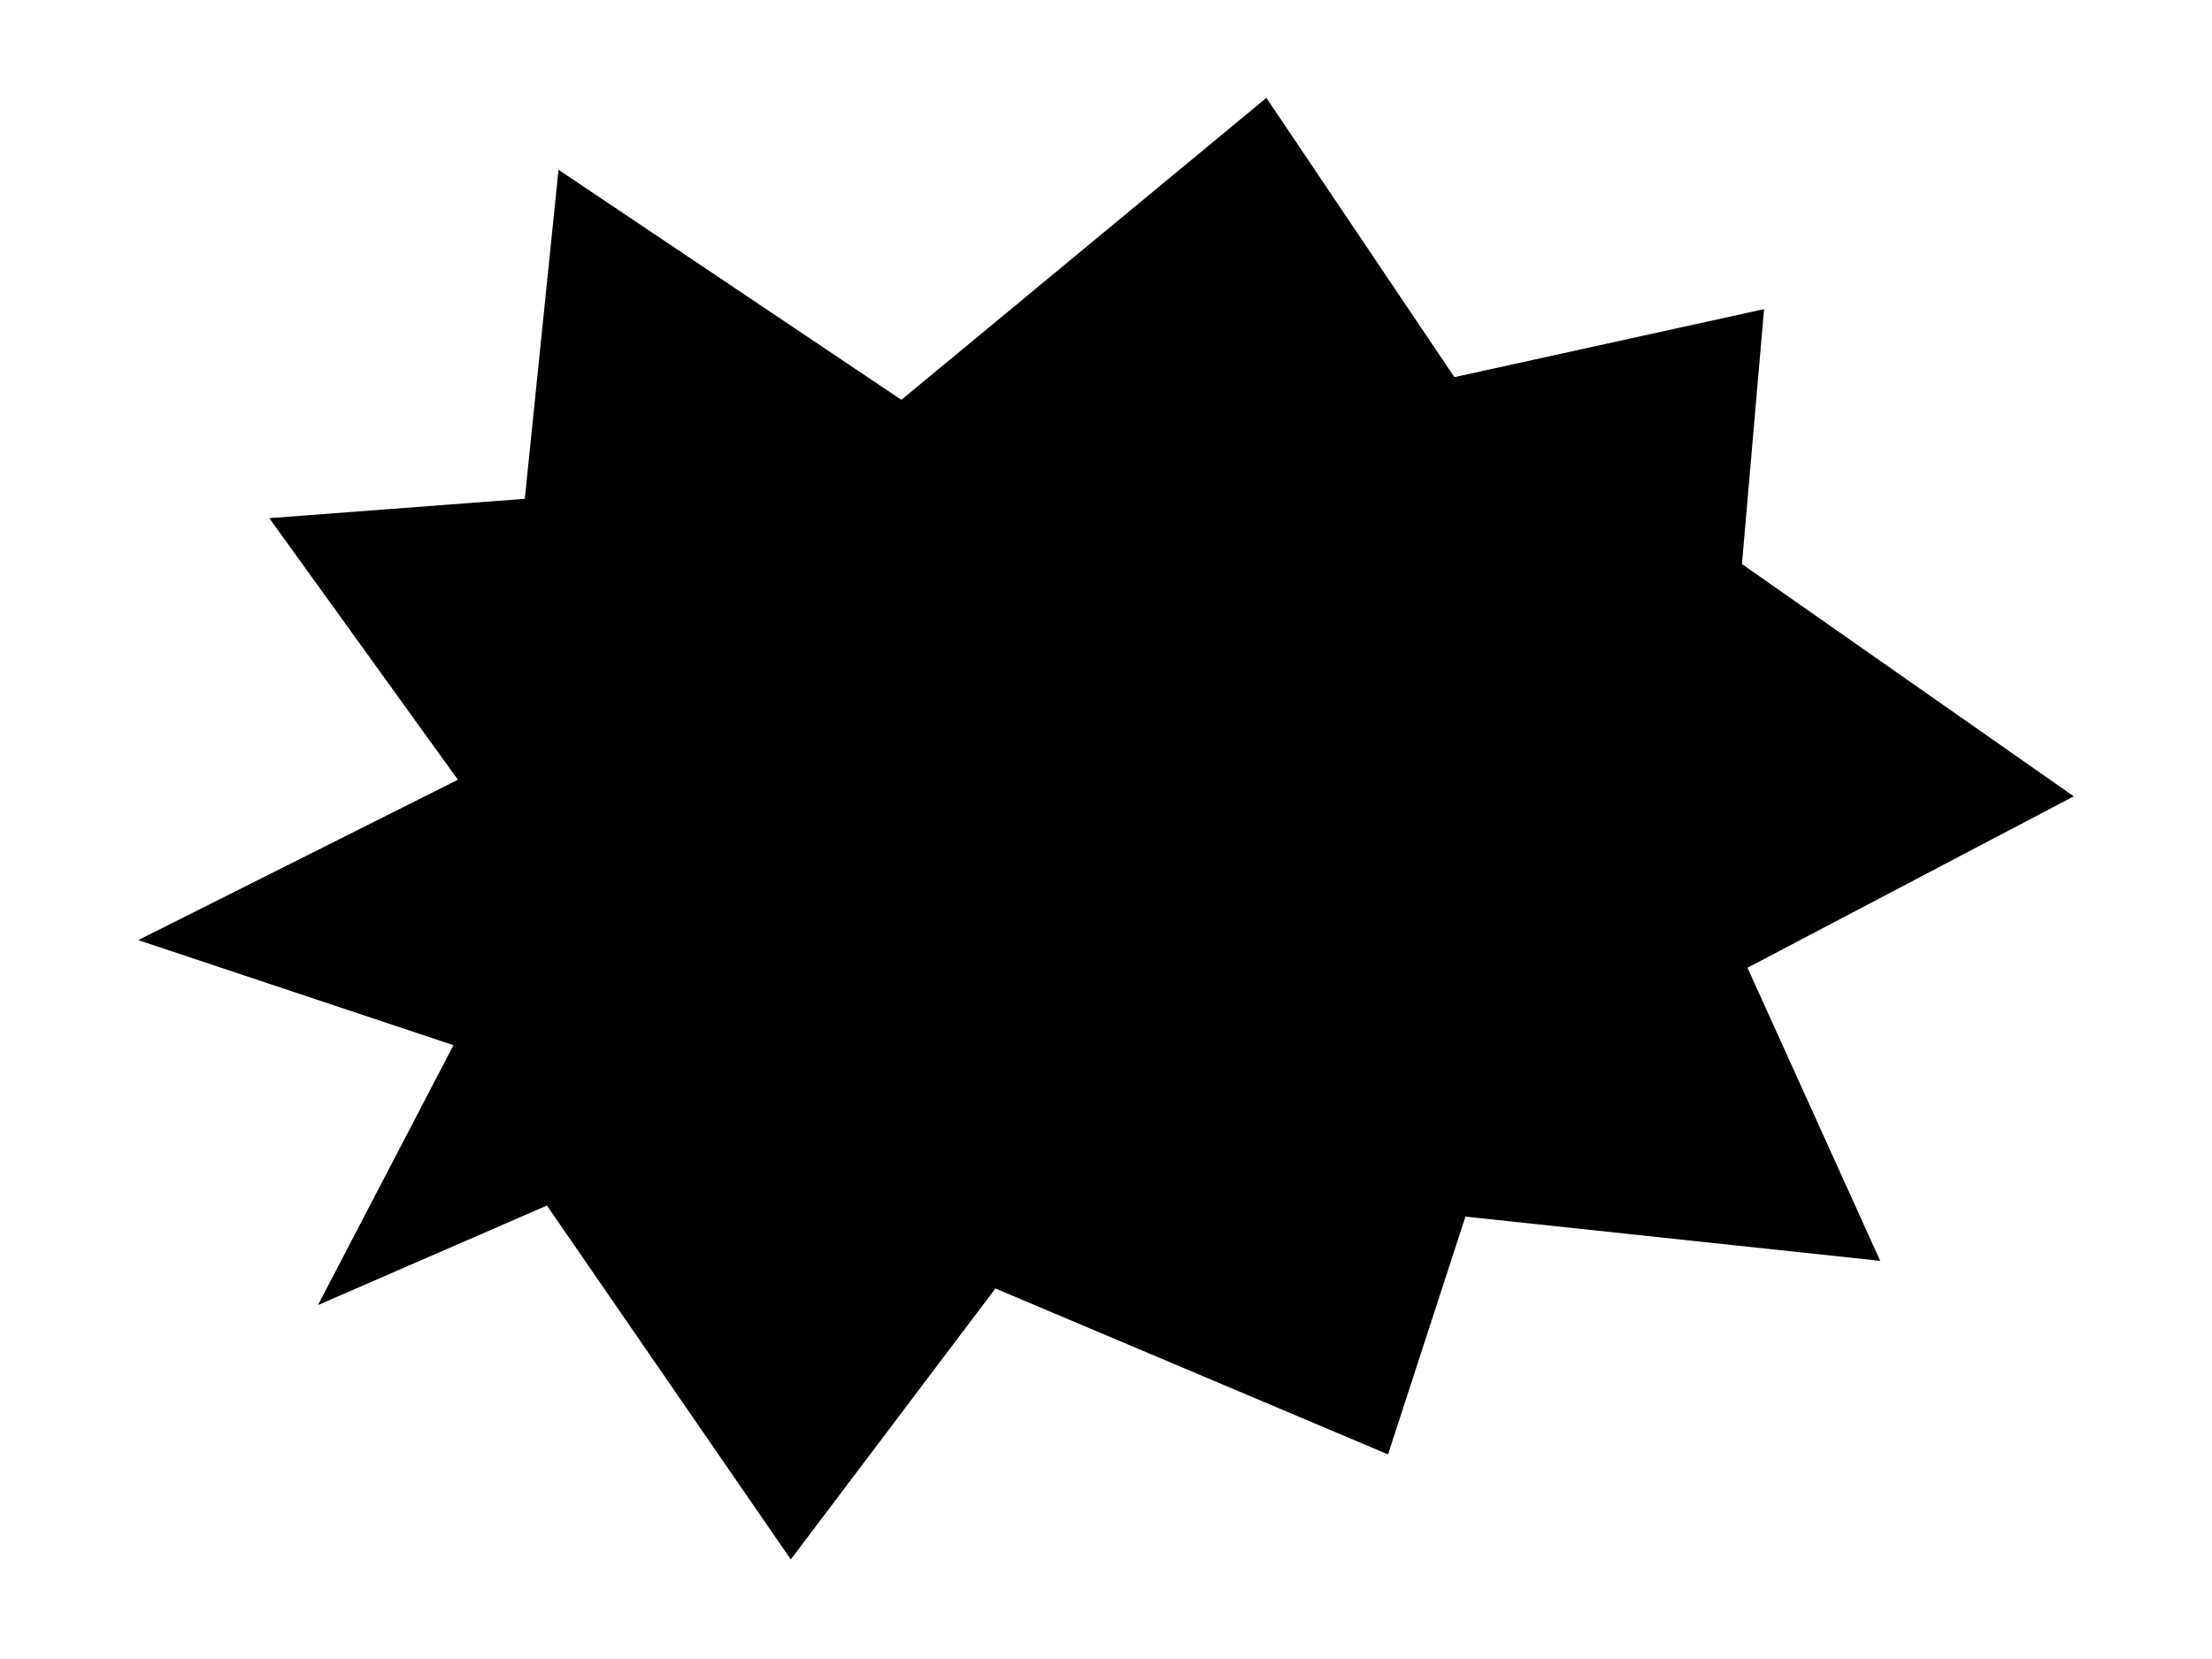 <?xml version="1.0" encoding="utf-8"?>
<!-- Generator: Adobe Illustrator 21.1.0, SVG Export Plug-In . SVG Version: 6.00 Build 0)  -->
<svg class="tooltip__shape" width="100%" height="100%" viewBox="0 0 400 300" version="1.1" id="Layer_1" xmlns="http://www.w3.org/2000/svg" xmlns:xlink="http://www.w3.org/1999/xlink" x="0px" y="0px"
	  style="enable-background:new 0 0 15000 338;" xml:space="preserve">
<path d="M 94.9,90.2 101,30.7 163,72.3 229,17.7 263,68.2 319,55.9 315,102 375,144 316,175 340,228 265,220 251,263 180,233 143,282 98.9,218 57.5,236 82,189 25,170 82.8,141 48.7,93.7 Z"/>
</svg>